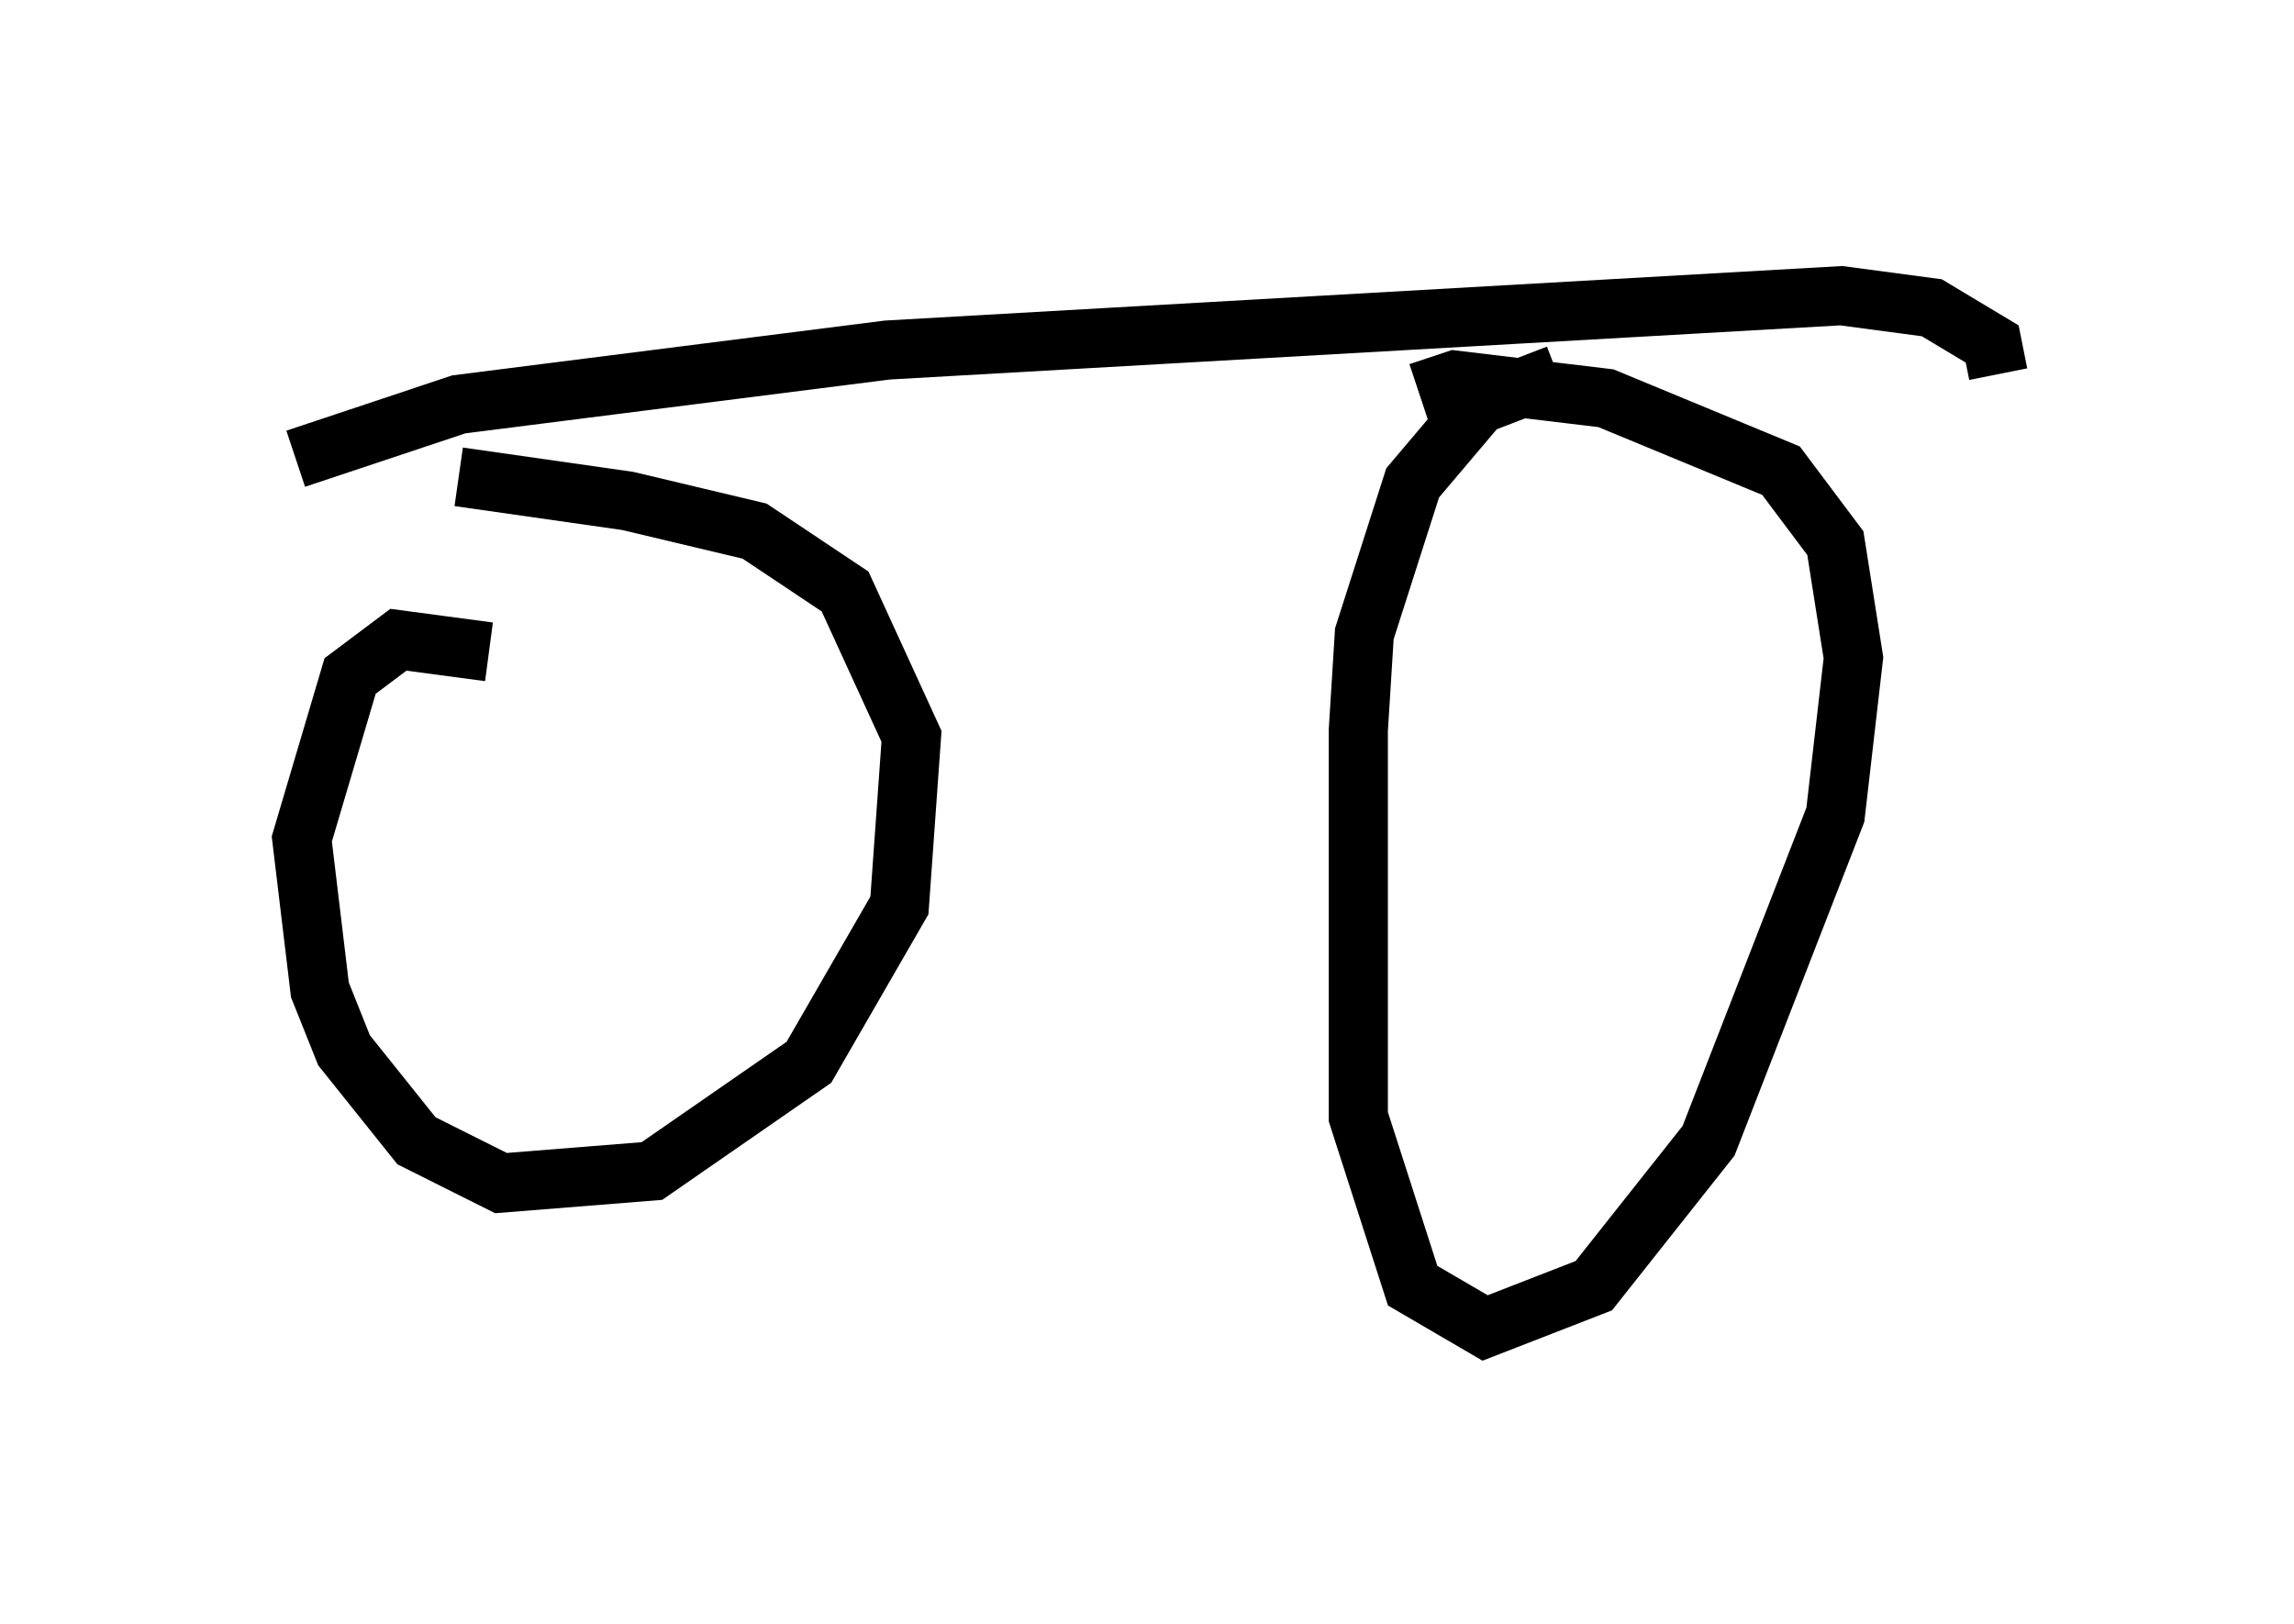 <?xml version="1.0" encoding="utf-8" ?>
<svg baseProfile="full" height="27.456" version="1.1" width="38.788" xmlns="http://www.w3.org/2000/svg" xmlns:ev="http://www.w3.org/2001/xml-events" xmlns:xlink="http://www.w3.org/1999/xlink"><defs /><rect fill="white" height="27.456" width="38.788" x="0" y="0" /><path d="M7.348, 8.267 m0.408, -0.204 l2.858, 0.408 2.144, 0.51 l1.531, 1.021 1.123, 2.45 l-0.204, 2.858 -1.531, 2.654 l-2.654, 1.838 -2.552, 0.204 l-1.429, -0.715 -1.225, -1.531 l-0.408, -1.021 -0.306, -2.552 l0.817, -2.756 0.817, -0.613 l1.531, 0.204 m15.721, -4.39 l0.613, -0.204 2.552, 0.306 l2.96, 1.225 0.919, 1.225 l0.306, 1.94 -0.306, 2.654 l-2.144, 5.513 -1.94, 2.45 l-1.838, 0.715 -1.225, -0.715 l-0.919, -2.858 0.0, -6.533 l0.102, -1.633 0.817, -2.552 l1.123, -1.327 1.327, -0.51 m-21.336, 1.429 l2.756, -0.919 7.248, -0.919 l16.129, -0.919 1.531, 0.204 l1.021, 0.613 0.102, 0.51 " fill="none" stroke="black" stroke-width="1" /></svg>